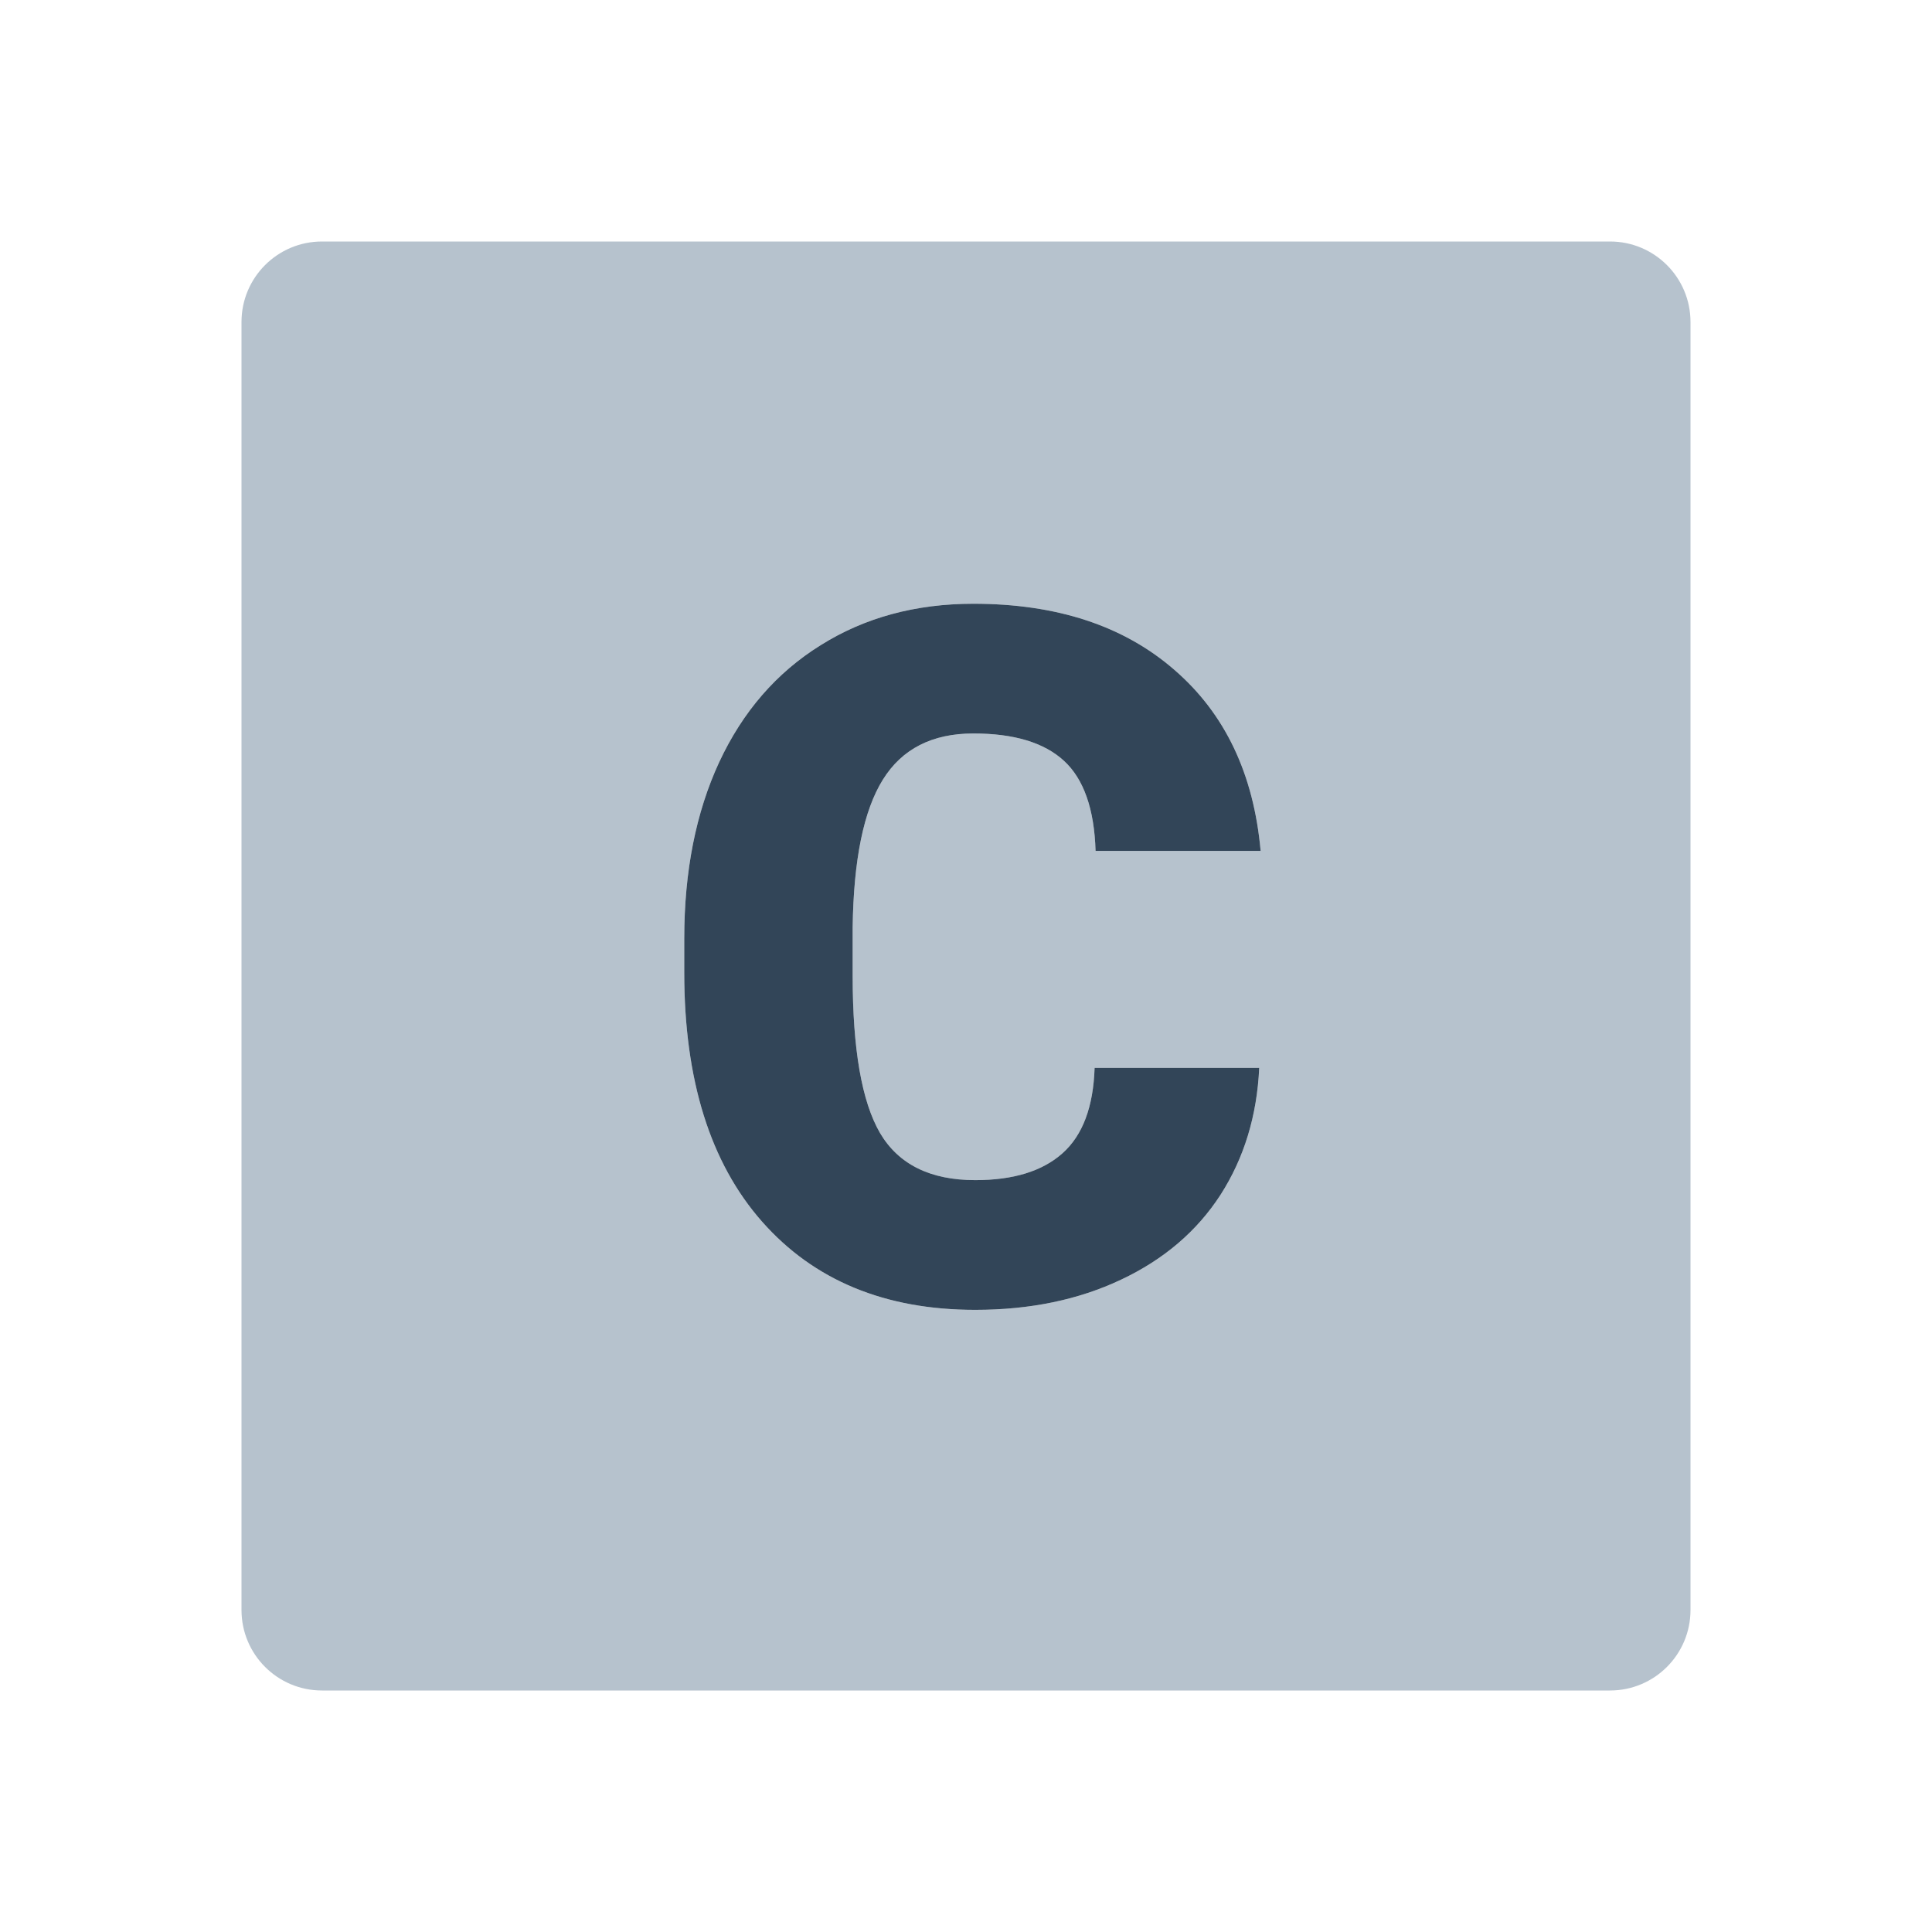 <svg width="48" height="48" viewBox="0 0 48 48" fill="none" xmlns="http://www.w3.org/2000/svg">
<path fill-rule="evenodd" clip-rule="evenodd" d="M8 6C6.895 6 6 6.895 6 8V40C6 41.105 6.895 42 8 42H40C41.105 42 42 41.105 42 40V8C42 6.895 41.105 6 40 6H8ZM30.324 29.684C30.91 28.77 31.23 27.719 31.285 26.531H27.195C27.164 27.5 26.898 28.207 26.398 28.652C25.898 29.098 25.176 29.32 24.23 29.32C23.113 29.32 22.324 28.93 21.863 28.148C21.41 27.367 21.184 26.066 21.184 24.246V23.039C21.207 21.359 21.457 20.137 21.934 19.371C22.41 18.605 23.16 18.223 24.184 18.223C25.191 18.223 25.941 18.449 26.434 18.902C26.926 19.355 27.188 20.102 27.219 21.141H31.32C31.148 19.227 30.434 17.727 29.176 16.641C27.918 15.547 26.254 15 24.184 15C22.746 15 21.48 15.344 20.387 16.031C19.293 16.711 18.453 17.68 17.867 18.938C17.289 20.188 17 21.648 17 23.32V24.164C17 26.828 17.645 28.891 18.934 30.352C20.223 31.812 21.988 32.543 24.23 32.543C25.59 32.543 26.797 32.293 27.852 31.793C28.914 31.293 29.738 30.59 30.324 29.684Z" fill="#B6C2CD"/>
<path d="M31.285 26.531C31.23 27.719 30.91 28.77 30.324 29.684C29.738 30.59 28.914 31.293 27.852 31.793C26.797 32.293 25.59 32.543 24.23 32.543C21.988 32.543 20.223 31.812 18.934 30.352C17.645 28.891 17 26.828 17 24.164V23.32C17 21.648 17.289 20.188 17.867 18.938C18.453 17.68 19.293 16.711 20.387 16.031C21.48 15.344 22.746 15 24.184 15C26.254 15 27.918 15.547 29.176 16.641C30.434 17.727 31.148 19.227 31.32 21.141H27.219C27.188 20.102 26.926 19.355 26.434 18.902C25.941 18.449 25.191 18.223 24.184 18.223C23.16 18.223 22.41 18.605 21.934 19.371C21.457 20.137 21.207 21.359 21.184 23.039V24.246C21.184 26.066 21.41 27.367 21.863 28.148C22.324 28.93 23.113 29.32 24.23 29.32C25.176 29.32 25.898 29.098 26.398 28.652C26.898 28.207 27.164 27.5 27.195 26.531H31.285Z" fill="#324558"/>
</svg>

